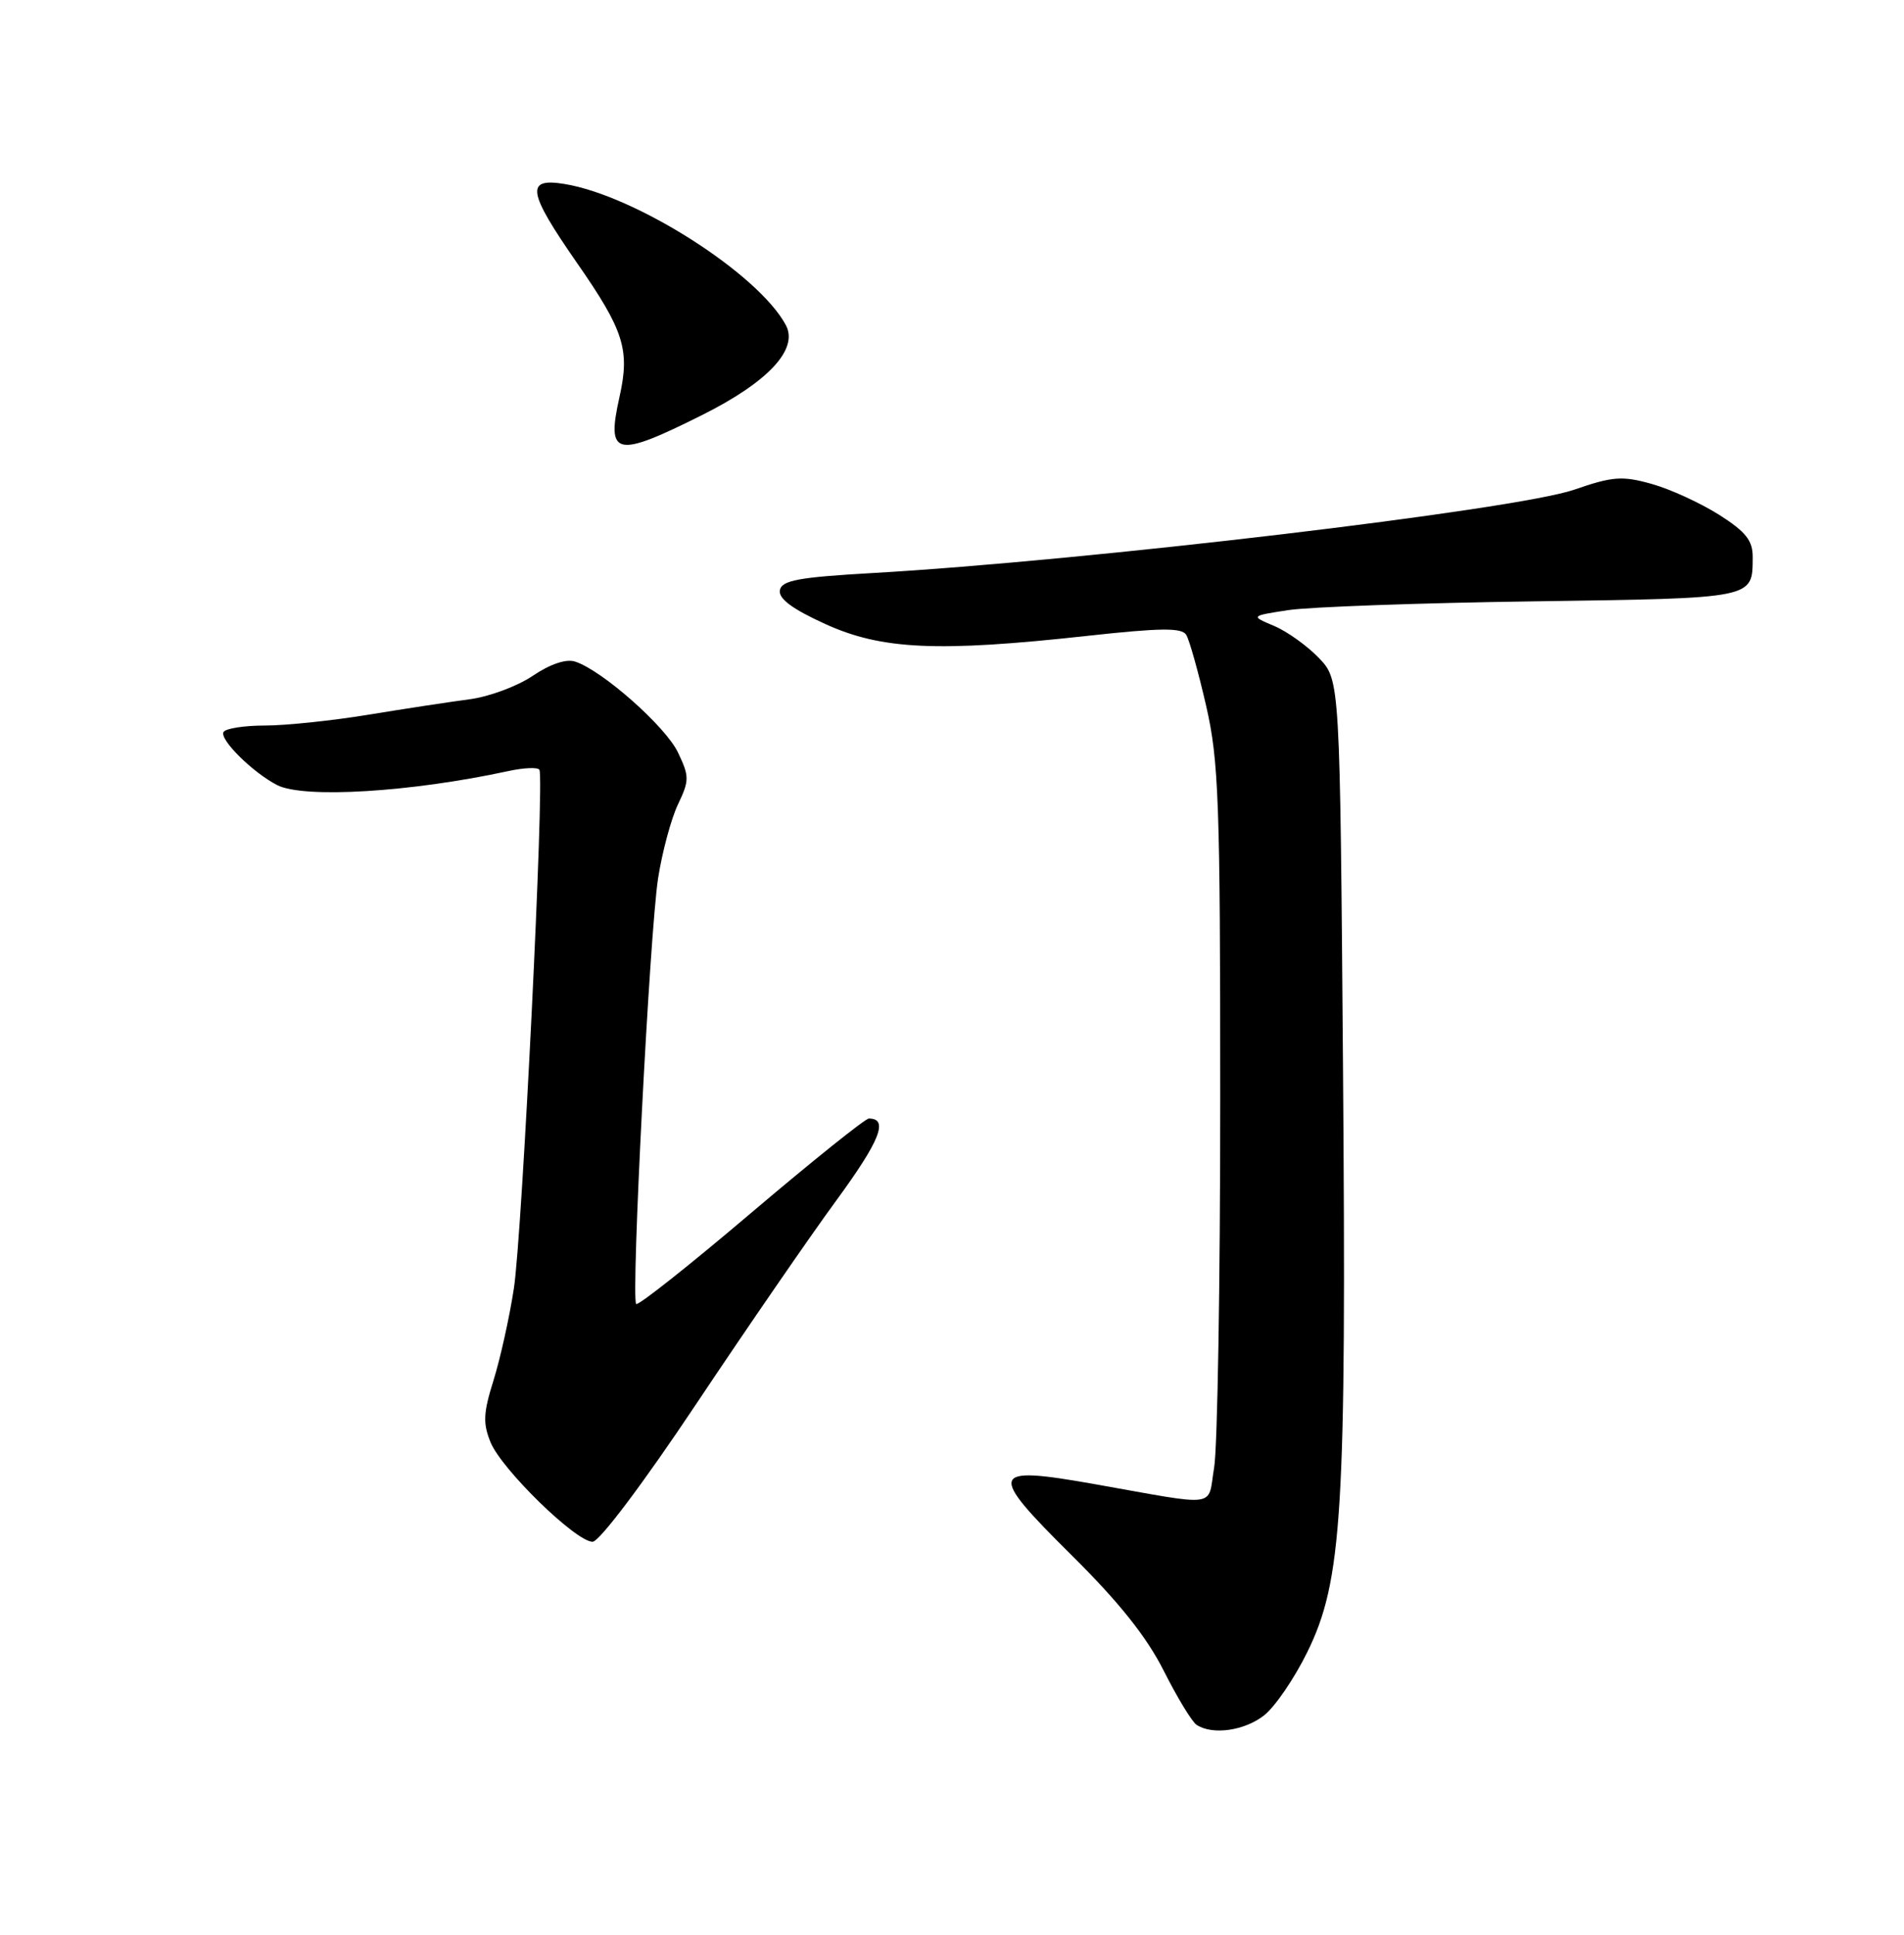 <?xml version="1.0" encoding="UTF-8" standalone="no"?>
<!DOCTYPE svg PUBLIC "-//W3C//DTD SVG 1.1//EN" "http://www.w3.org/Graphics/SVG/1.1/DTD/svg11.dtd" >
<svg xmlns="http://www.w3.org/2000/svg" xmlns:xlink="http://www.w3.org/1999/xlink" version="1.1" viewBox="0 0 252 256">
 <g >
 <path fill="currentColor"
d=" M 167.32 226.96 C 168.75 225.84 171.30 222.10 173.00 218.65 C 177.66 209.19 178.21 200.22 177.75 141.24 C 177.35 89.98 177.35 89.98 174.56 87.06 C 173.02 85.46 170.36 83.55 168.63 82.82 C 165.50 81.50 165.50 81.50 170.50 80.73 C 173.25 80.31 187.82 79.78 202.89 79.57 C 232.40 79.15 231.95 79.24 231.98 73.73 C 232.00 71.53 231.08 70.37 227.52 68.11 C 225.05 66.55 221.04 64.71 218.60 64.03 C 214.71 62.94 213.45 63.03 208.33 64.80 C 200.61 67.46 143.73 74.21 115.51 75.82 C 105.69 76.38 103.47 76.79 103.22 78.09 C 103.01 79.20 104.84 80.57 109.21 82.56 C 116.67 85.97 124.13 86.31 143.87 84.14 C 153.62 83.07 156.41 83.04 157.00 84.00 C 157.42 84.68 158.60 88.89 159.63 93.37 C 161.31 100.65 161.50 106.09 161.50 145.50 C 161.50 169.70 161.14 191.62 160.69 194.21 C 159.78 199.58 161.62 199.34 144.74 196.35 C 130.92 193.91 130.67 194.72 141.79 205.74 C 148.10 211.98 151.77 216.59 154.03 221.08 C 155.81 224.61 157.76 227.83 158.38 228.23 C 160.48 229.61 164.72 229.01 167.32 226.96 Z  M 92.16 185.75 C 98.86 175.71 107.22 163.57 110.74 158.77 C 116.48 150.92 117.64 148.00 115.00 148.00 C 114.52 148.00 107.50 153.63 99.40 160.50 C 91.30 167.38 84.46 172.80 84.20 172.54 C 83.50 171.83 85.99 123.41 87.10 116.21 C 87.64 112.75 88.82 108.36 89.72 106.46 C 91.25 103.25 91.25 102.75 89.73 99.56 C 88.08 96.10 79.64 88.65 76.09 87.53 C 74.92 87.16 72.79 87.88 70.53 89.41 C 68.52 90.78 64.76 92.18 62.19 92.52 C 59.61 92.86 53.56 93.78 48.75 94.57 C 43.94 95.36 37.78 96.00 35.06 96.00 C 32.34 96.00 29.88 96.38 29.59 96.85 C 29.00 97.81 33.42 102.20 36.68 103.88 C 40.20 105.68 54.37 104.82 67.26 102.03 C 69.32 101.58 71.18 101.50 71.39 101.85 C 72.08 103.04 69.11 163.39 68.01 170.50 C 67.42 174.35 66.20 179.82 65.31 182.67 C 63.96 186.97 63.90 188.34 64.94 190.87 C 66.44 194.47 76.22 204.00 78.43 204.00 C 79.32 204.00 85.12 196.30 92.16 185.75 Z  M 92.96 54.90 C 101.69 50.53 105.71 46.20 104.01 43.02 C 100.37 36.22 84.12 25.87 74.69 24.34 C 69.52 23.50 69.81 25.35 76.36 34.78 C 82.60 43.75 83.39 46.28 81.99 52.53 C 80.23 60.38 81.47 60.65 92.96 54.90 Z "/>
</g>
</svg>